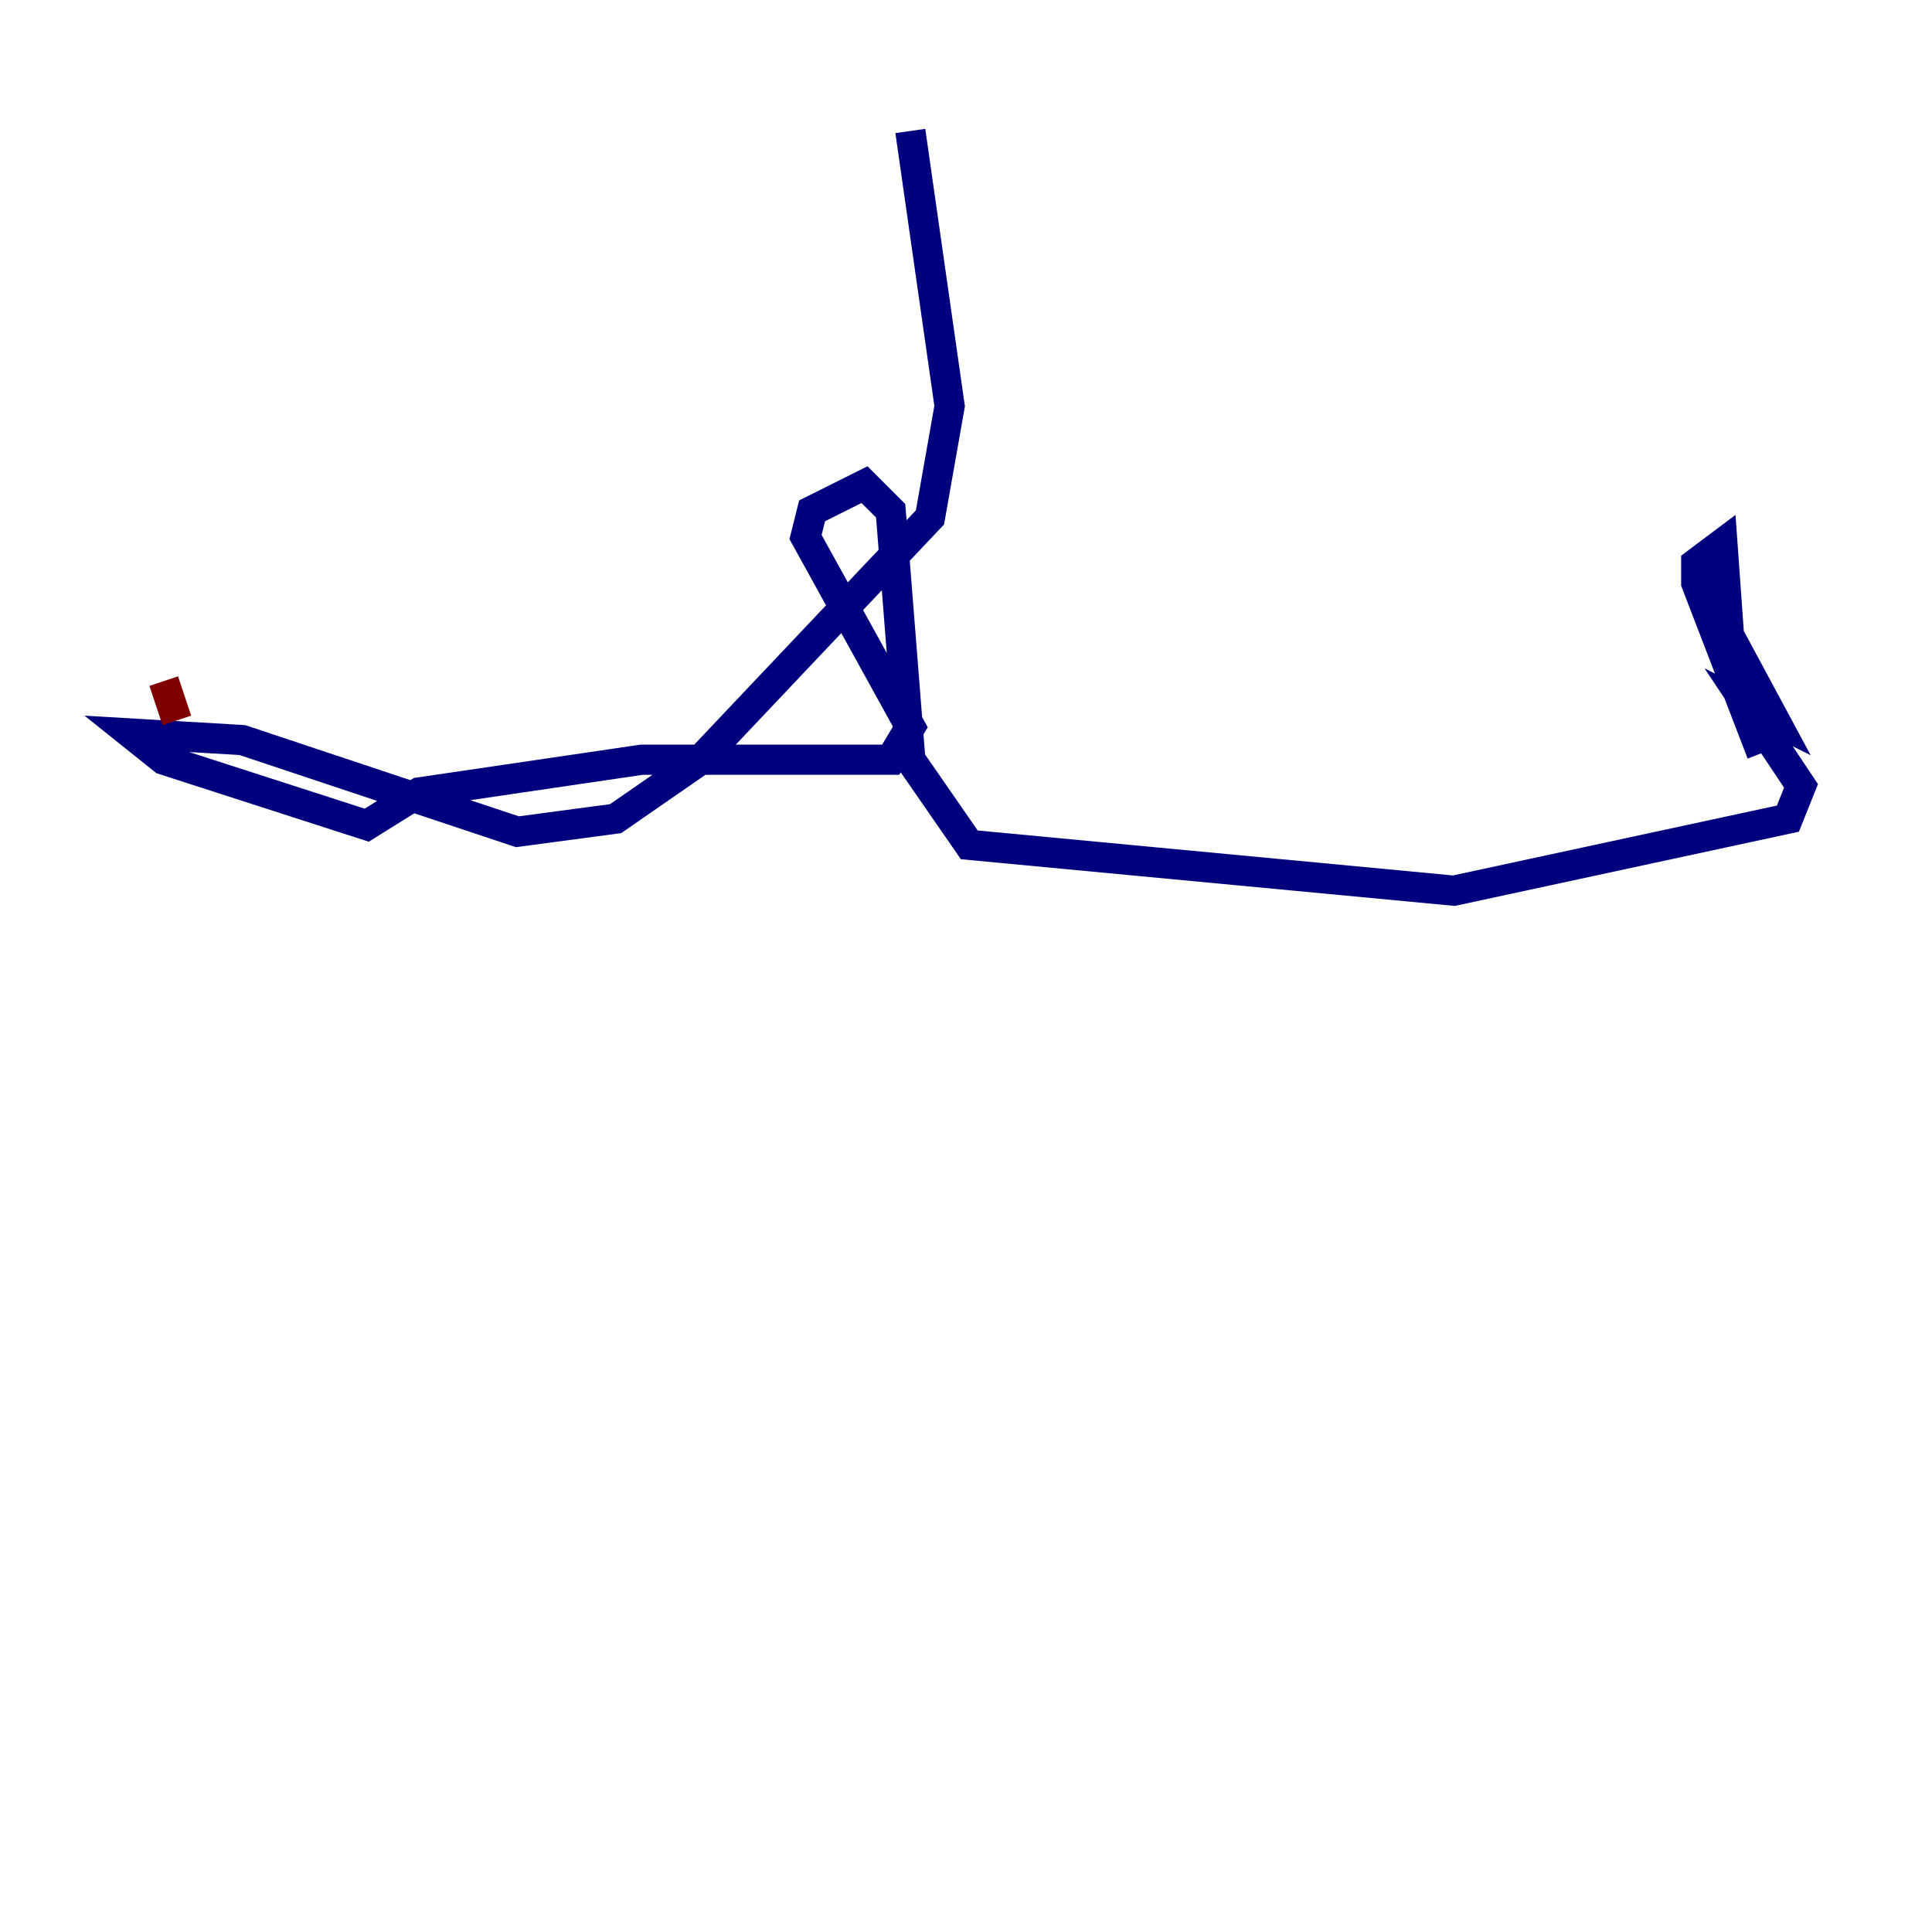 <?xml version="1.0" encoding="utf-8" ?>
<svg baseProfile="tiny" height="128" version="1.2" viewBox="0,0,128,128" width="128" xmlns="http://www.w3.org/2000/svg" xmlns:ev="http://www.w3.org/2001/xml-events" xmlns:xlink="http://www.w3.org/1999/xlink"><defs /><polyline fill="none" points="60.312,8.678 62.915,26.902 61.614,34.278 46.427,50.332 40.786,54.237 34.278,55.105 16.054,49.031 8.678,48.597 10.848,50.332 24.298,54.671 27.77,52.502 42.522,50.332 59.01,50.332 60.312,48.163 53.37,35.58 53.803,33.844 57.275,32.108 59.01,33.844 60.312,50.332 64.217,55.973 96.325,59.01 118.454,54.237 119.322,52.068 115.851,46.861 117.586,47.729 114.549,42.088 114.115,36.014 112.38,37.315 112.38,38.617 116.719,49.898" stroke="#00007f" stroke-width="2" /><polyline fill="none" points="11.715,47.729 10.848,45.125" stroke="#7f0000" stroke-width="2" /></svg>